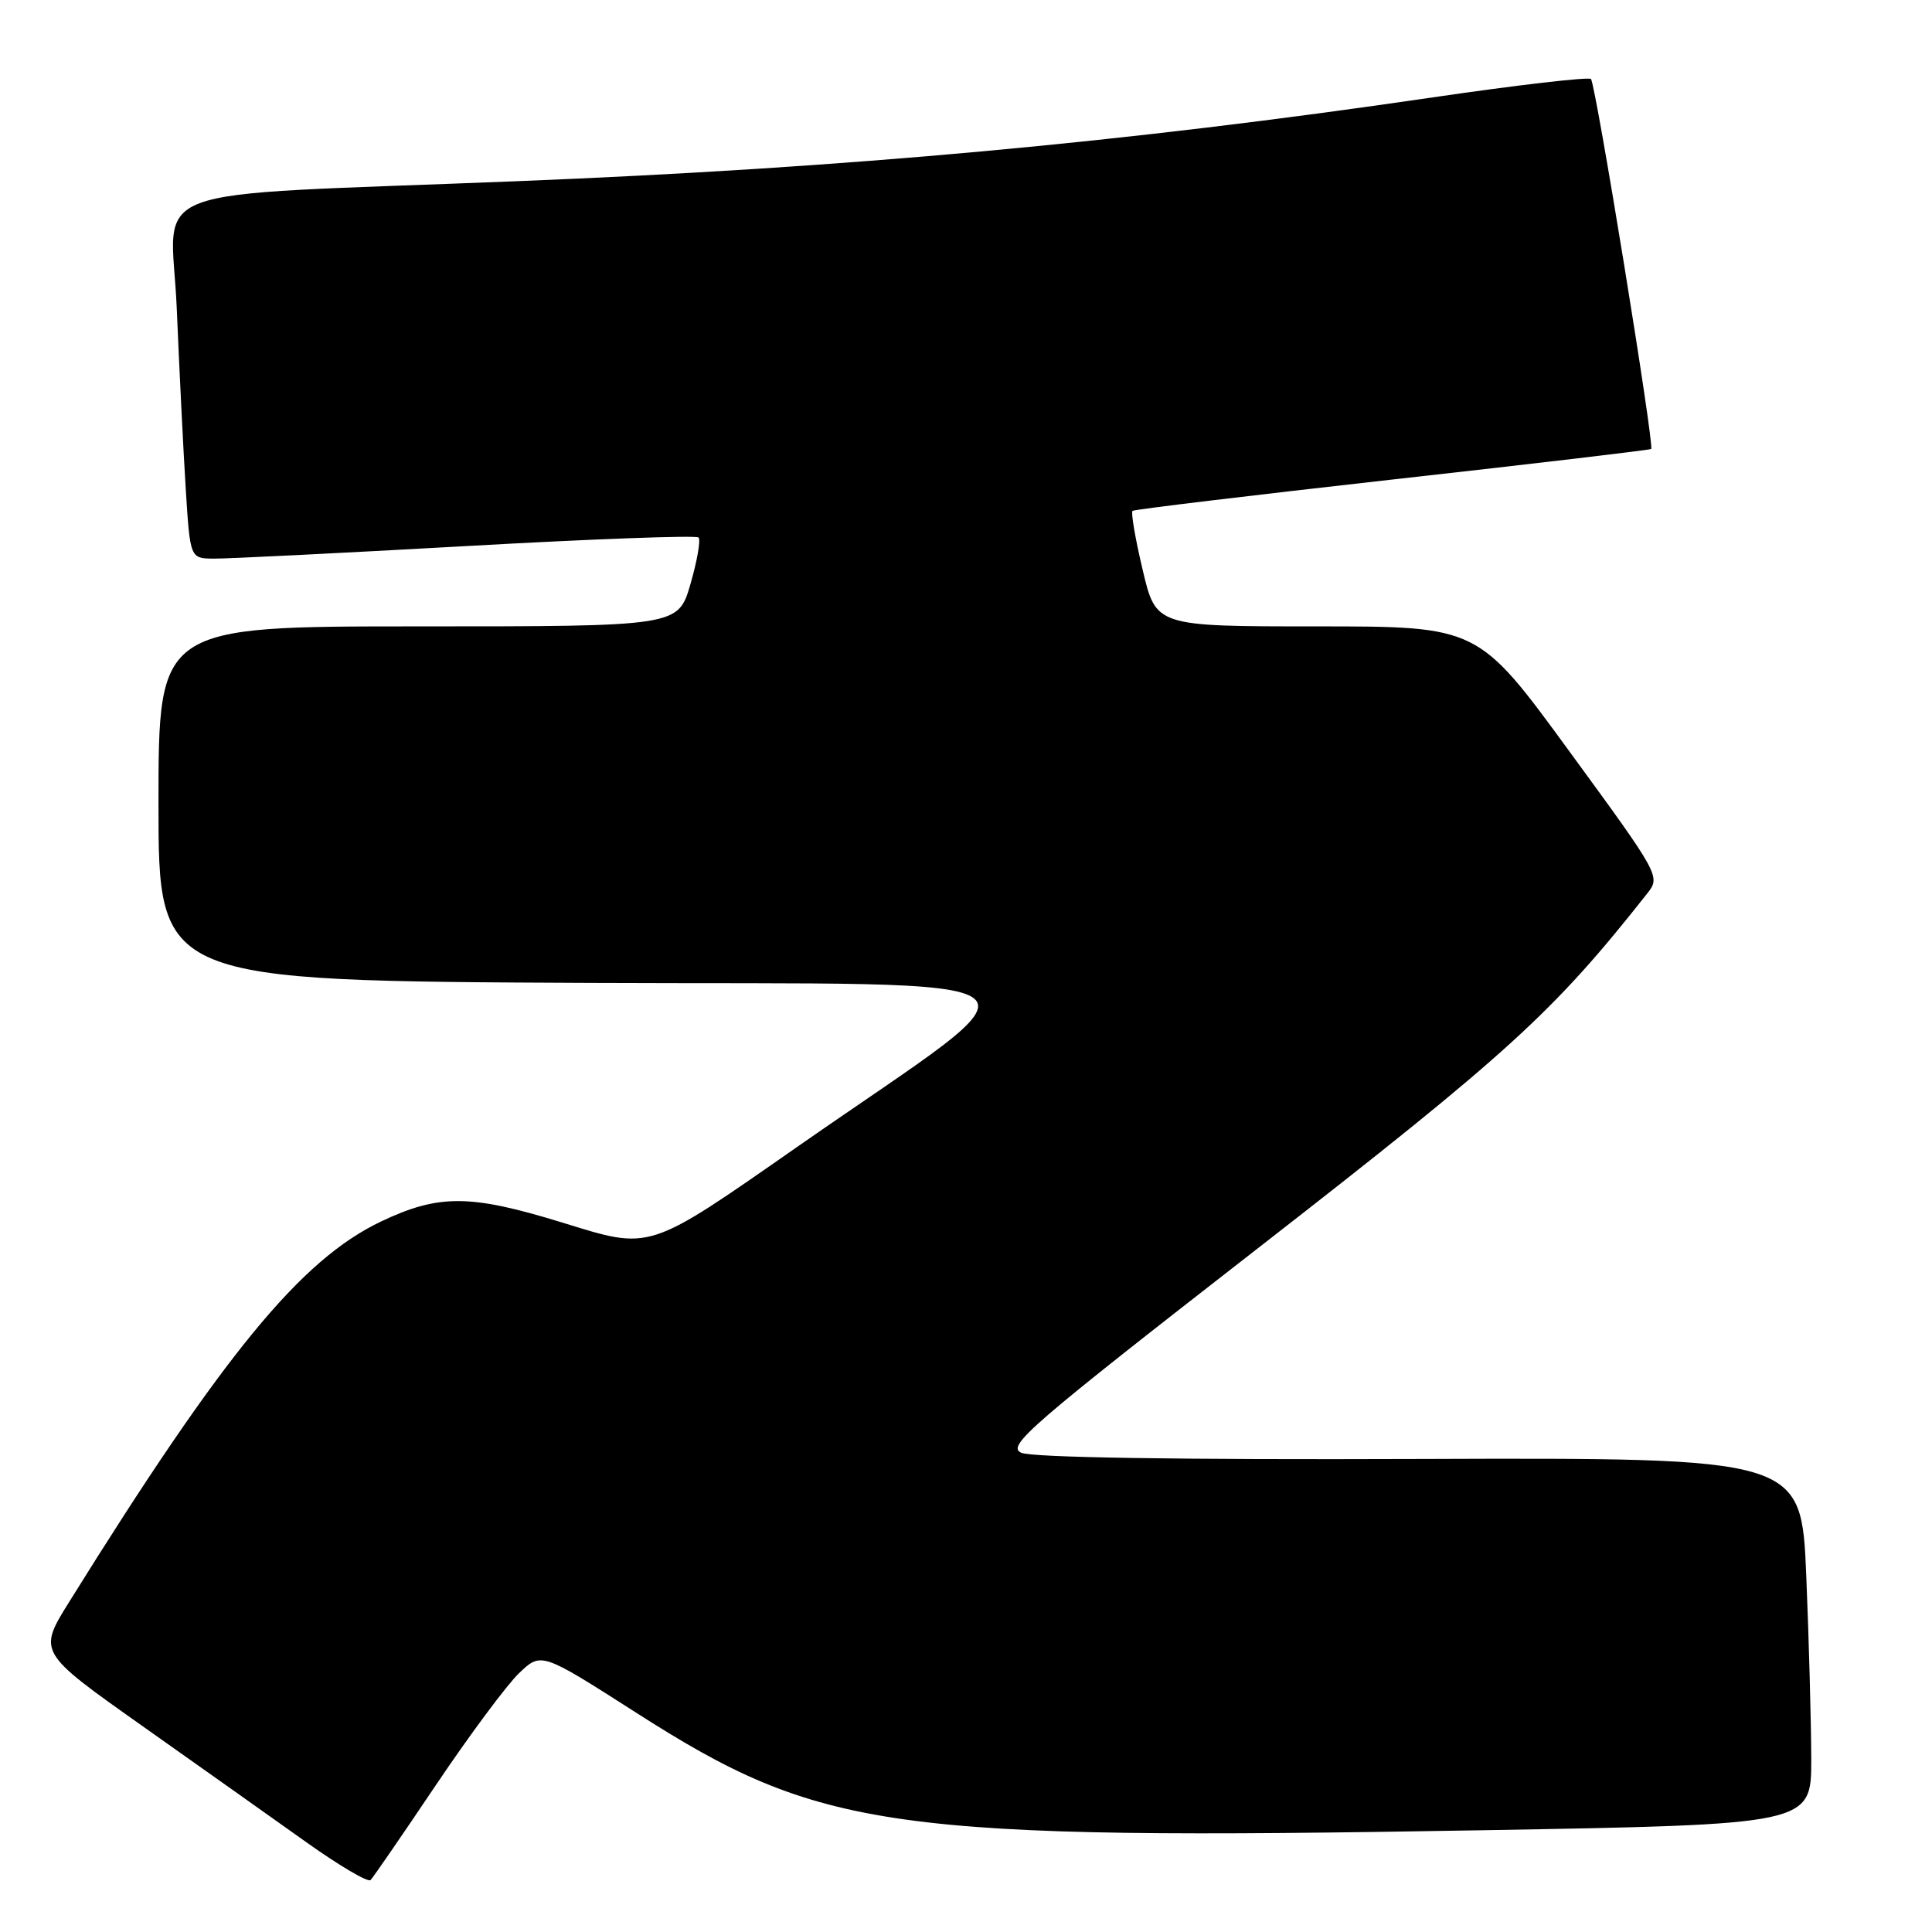 <?xml version="1.0" encoding="UTF-8" standalone="no"?>
<!DOCTYPE svg PUBLIC "-//W3C//DTD SVG 1.1//EN" "http://www.w3.org/Graphics/SVG/1.1/DTD/svg11.dtd" >
<svg xmlns="http://www.w3.org/2000/svg" xmlns:xlink="http://www.w3.org/1999/xlink" version="1.1" viewBox="0 0 256 256">
 <g >
 <path fill="currentColor"
d=" M 57.78 236.50 C 62.22 229.90 67.17 223.24 68.78 221.70 C 71.72 218.90 71.72 218.90 84.26 226.92 C 108.78 242.61 117.83 243.87 196.25 242.52 C 240.00 241.76 240.00 241.76 240.00 233.13 C 239.99 228.38 239.70 217.45 239.34 208.82 C 238.69 193.15 238.69 193.15 188.10 193.32 C 156.10 193.44 136.70 193.13 135.32 192.50 C 133.34 191.60 136.41 188.95 166.88 165.24 C 200.04 139.44 205.84 134.14 218.28 118.37 C 220.04 116.14 219.94 115.96 207.95 99.56 C 195.86 83.00 195.86 83.00 174.51 83.00 C 153.17 83.00 153.17 83.00 151.41 75.51 C 150.43 71.40 149.83 67.87 150.07 67.69 C 150.31 67.50 165.80 65.64 184.50 63.54 C 203.20 61.45 218.63 59.63 218.79 59.49 C 219.25 59.11 211.43 11.10 210.81 10.47 C 210.50 10.17 201.08 11.26 189.87 12.90 C 148.92 18.90 112.25 22.26 68.50 24.01 C 17.33 26.07 22.71 24.06 23.42 40.85 C 23.76 48.91 24.29 59.66 24.61 64.75 C 25.19 74.00 25.19 74.00 28.34 74.02 C 30.08 74.04 45.11 73.29 61.75 72.36 C 78.38 71.42 92.25 70.91 92.56 71.22 C 92.87 71.53 92.38 74.31 91.49 77.39 C 89.86 83.00 89.86 83.00 55.43 83.00 C 21.00 83.00 21.00 83.00 21.00 106.49 C 21.00 129.98 21.00 129.98 78.17 130.24 C 142.88 130.53 139.82 128.15 105.86 151.81 C 85.63 165.91 86.40 165.66 74.45 161.98 C 62.29 158.24 58.15 158.22 50.50 161.85 C 39.86 166.91 29.62 179.40 9.20 212.21 C 5.02 218.91 5.02 218.91 18.76 228.63 C 26.32 233.97 36.10 240.91 40.50 244.04 C 44.90 247.18 48.77 249.46 49.10 249.12 C 49.44 248.78 53.34 243.10 57.78 236.50 Z "/>
</g>
</svg>